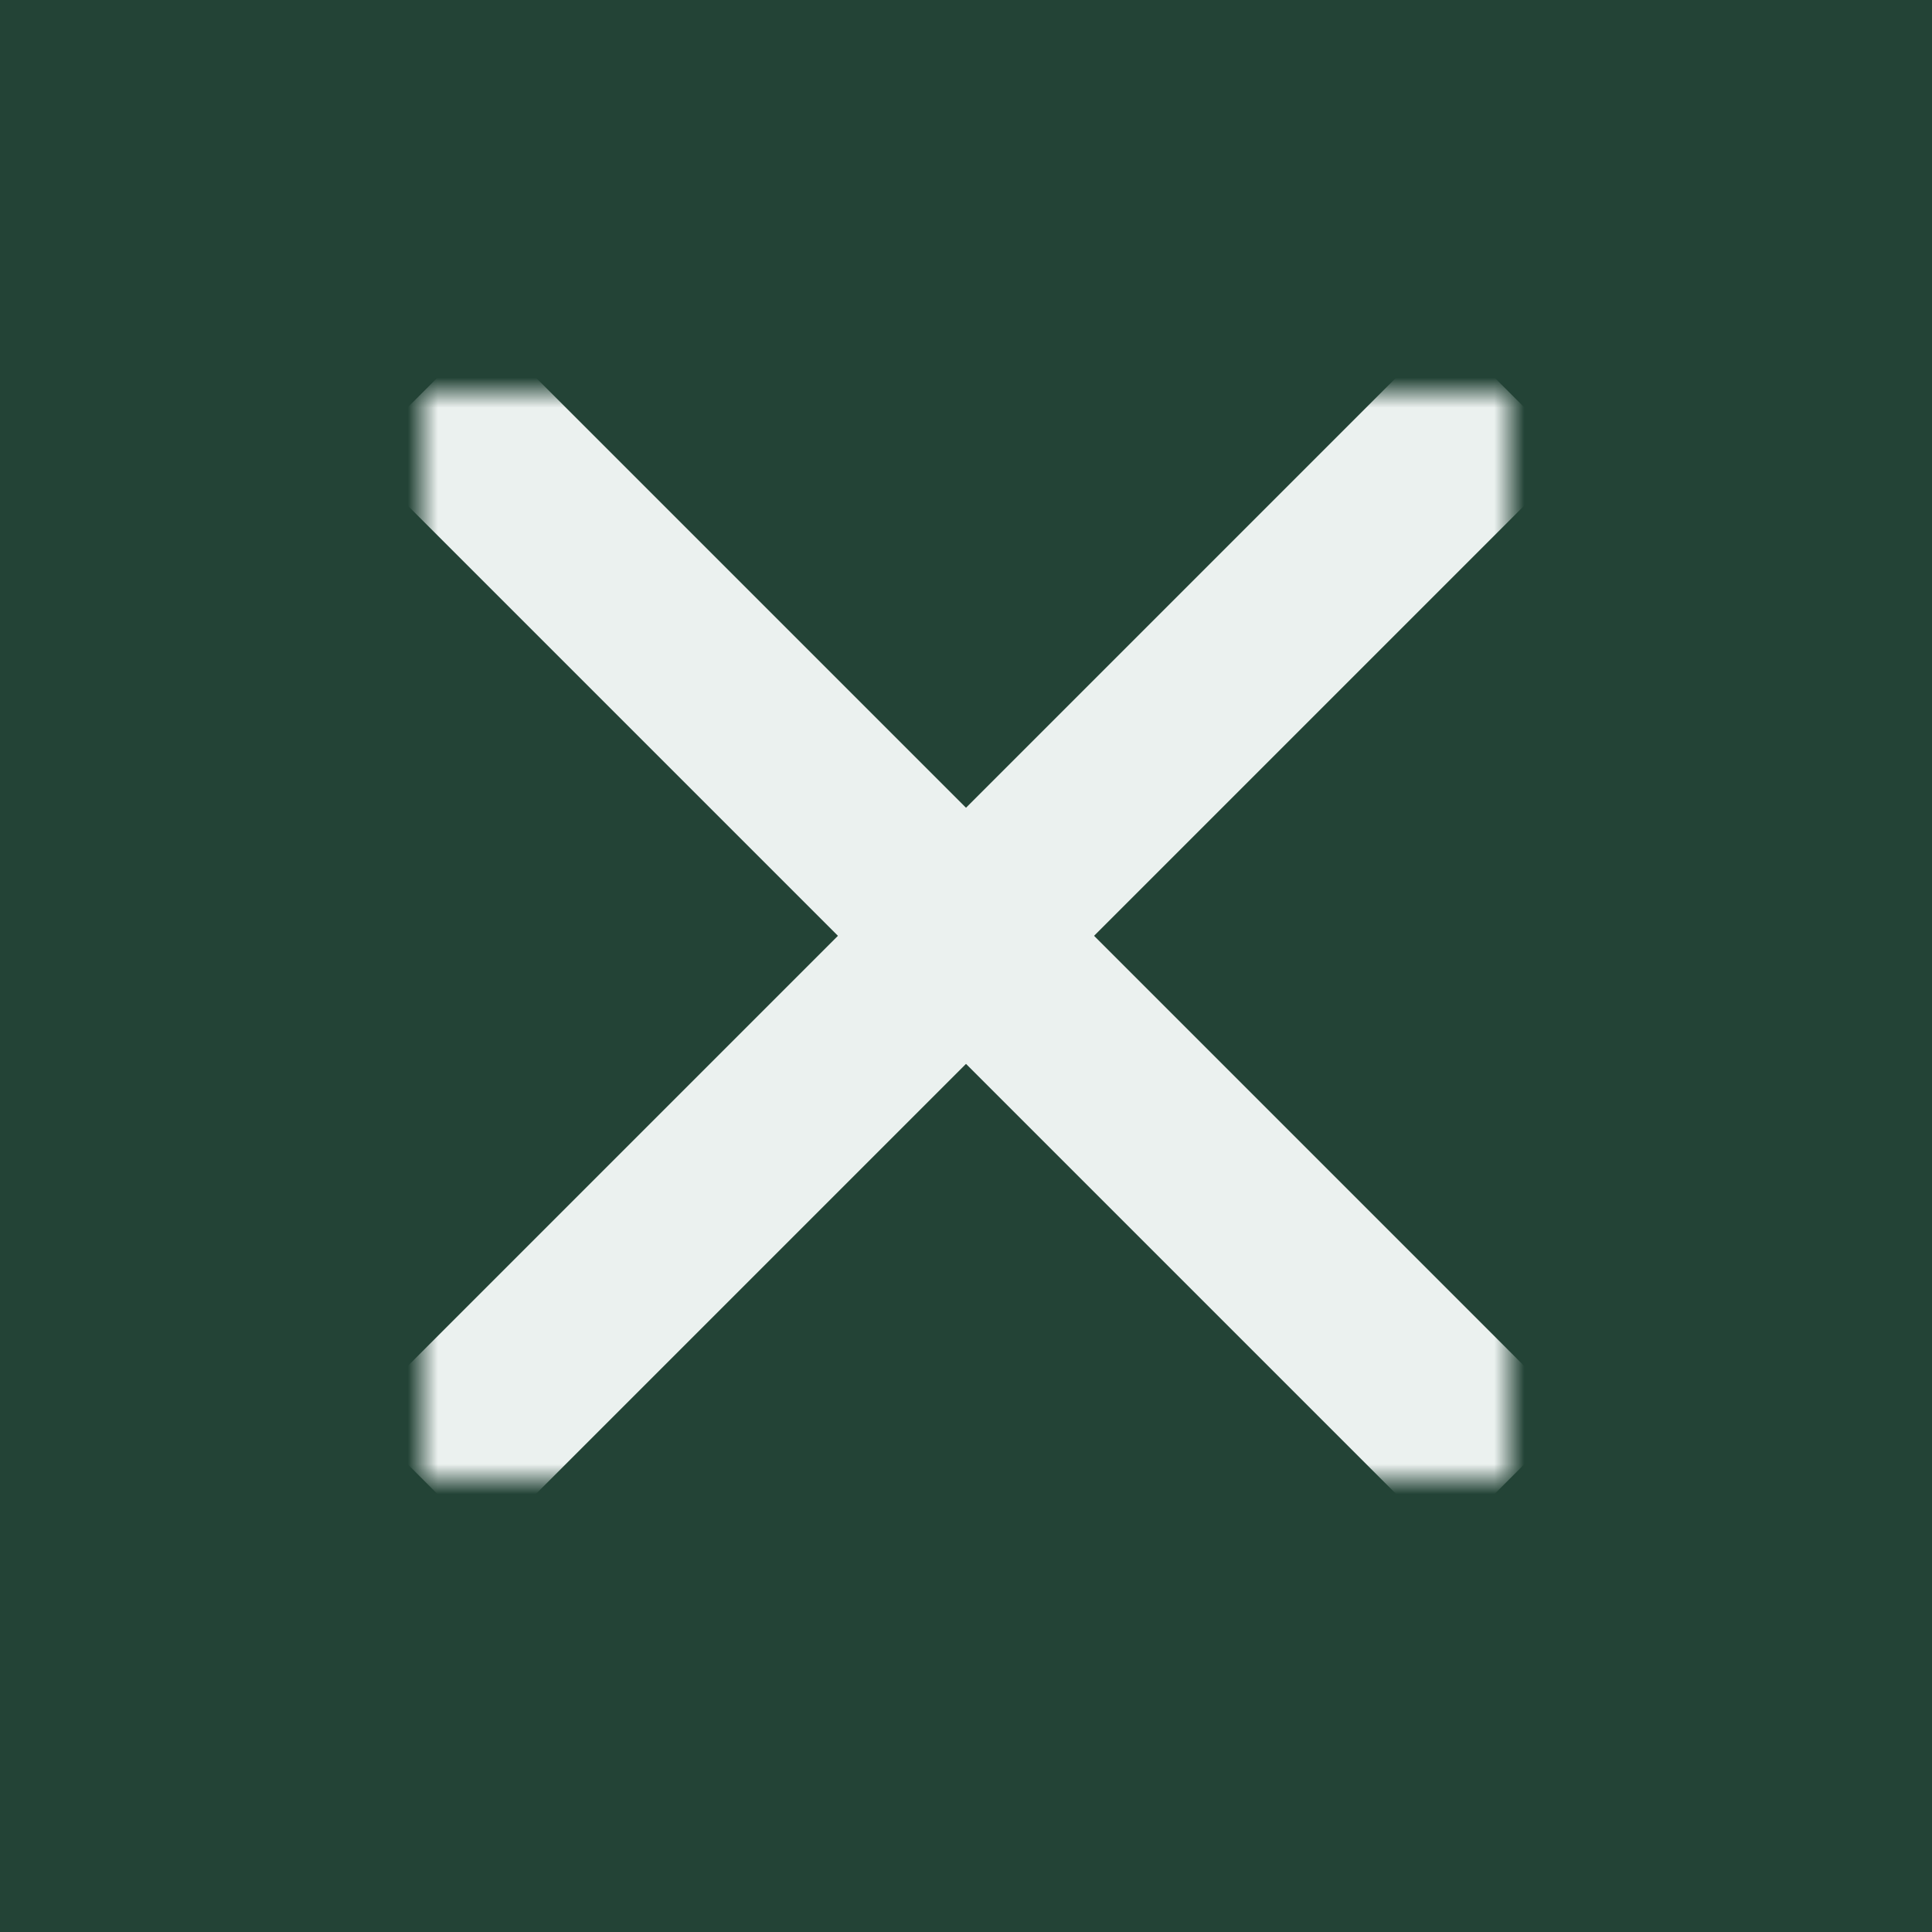 <svg width="64" height="64" viewBox="0 0 64 64" fill="none" xmlns="http://www.w3.org/2000/svg">
<rect width="64" height="64" fill="#234336"/>
<mask id="mask0" mask-type="alpha" maskUnits="userSpaceOnUse" x="14" y="13" width="36" height="36">
<rect x="14" y="13" width="36" height="36" fill="#C4C4C4"/>
</mask>
<g mask="url(#mask0)">
<path d="M14 13L50 49" stroke="#EBF1EF" stroke-width="6"/>
<path d="M50 13L14 49" stroke="#EBF1EF" stroke-width="6"/>
</g>
</svg>
